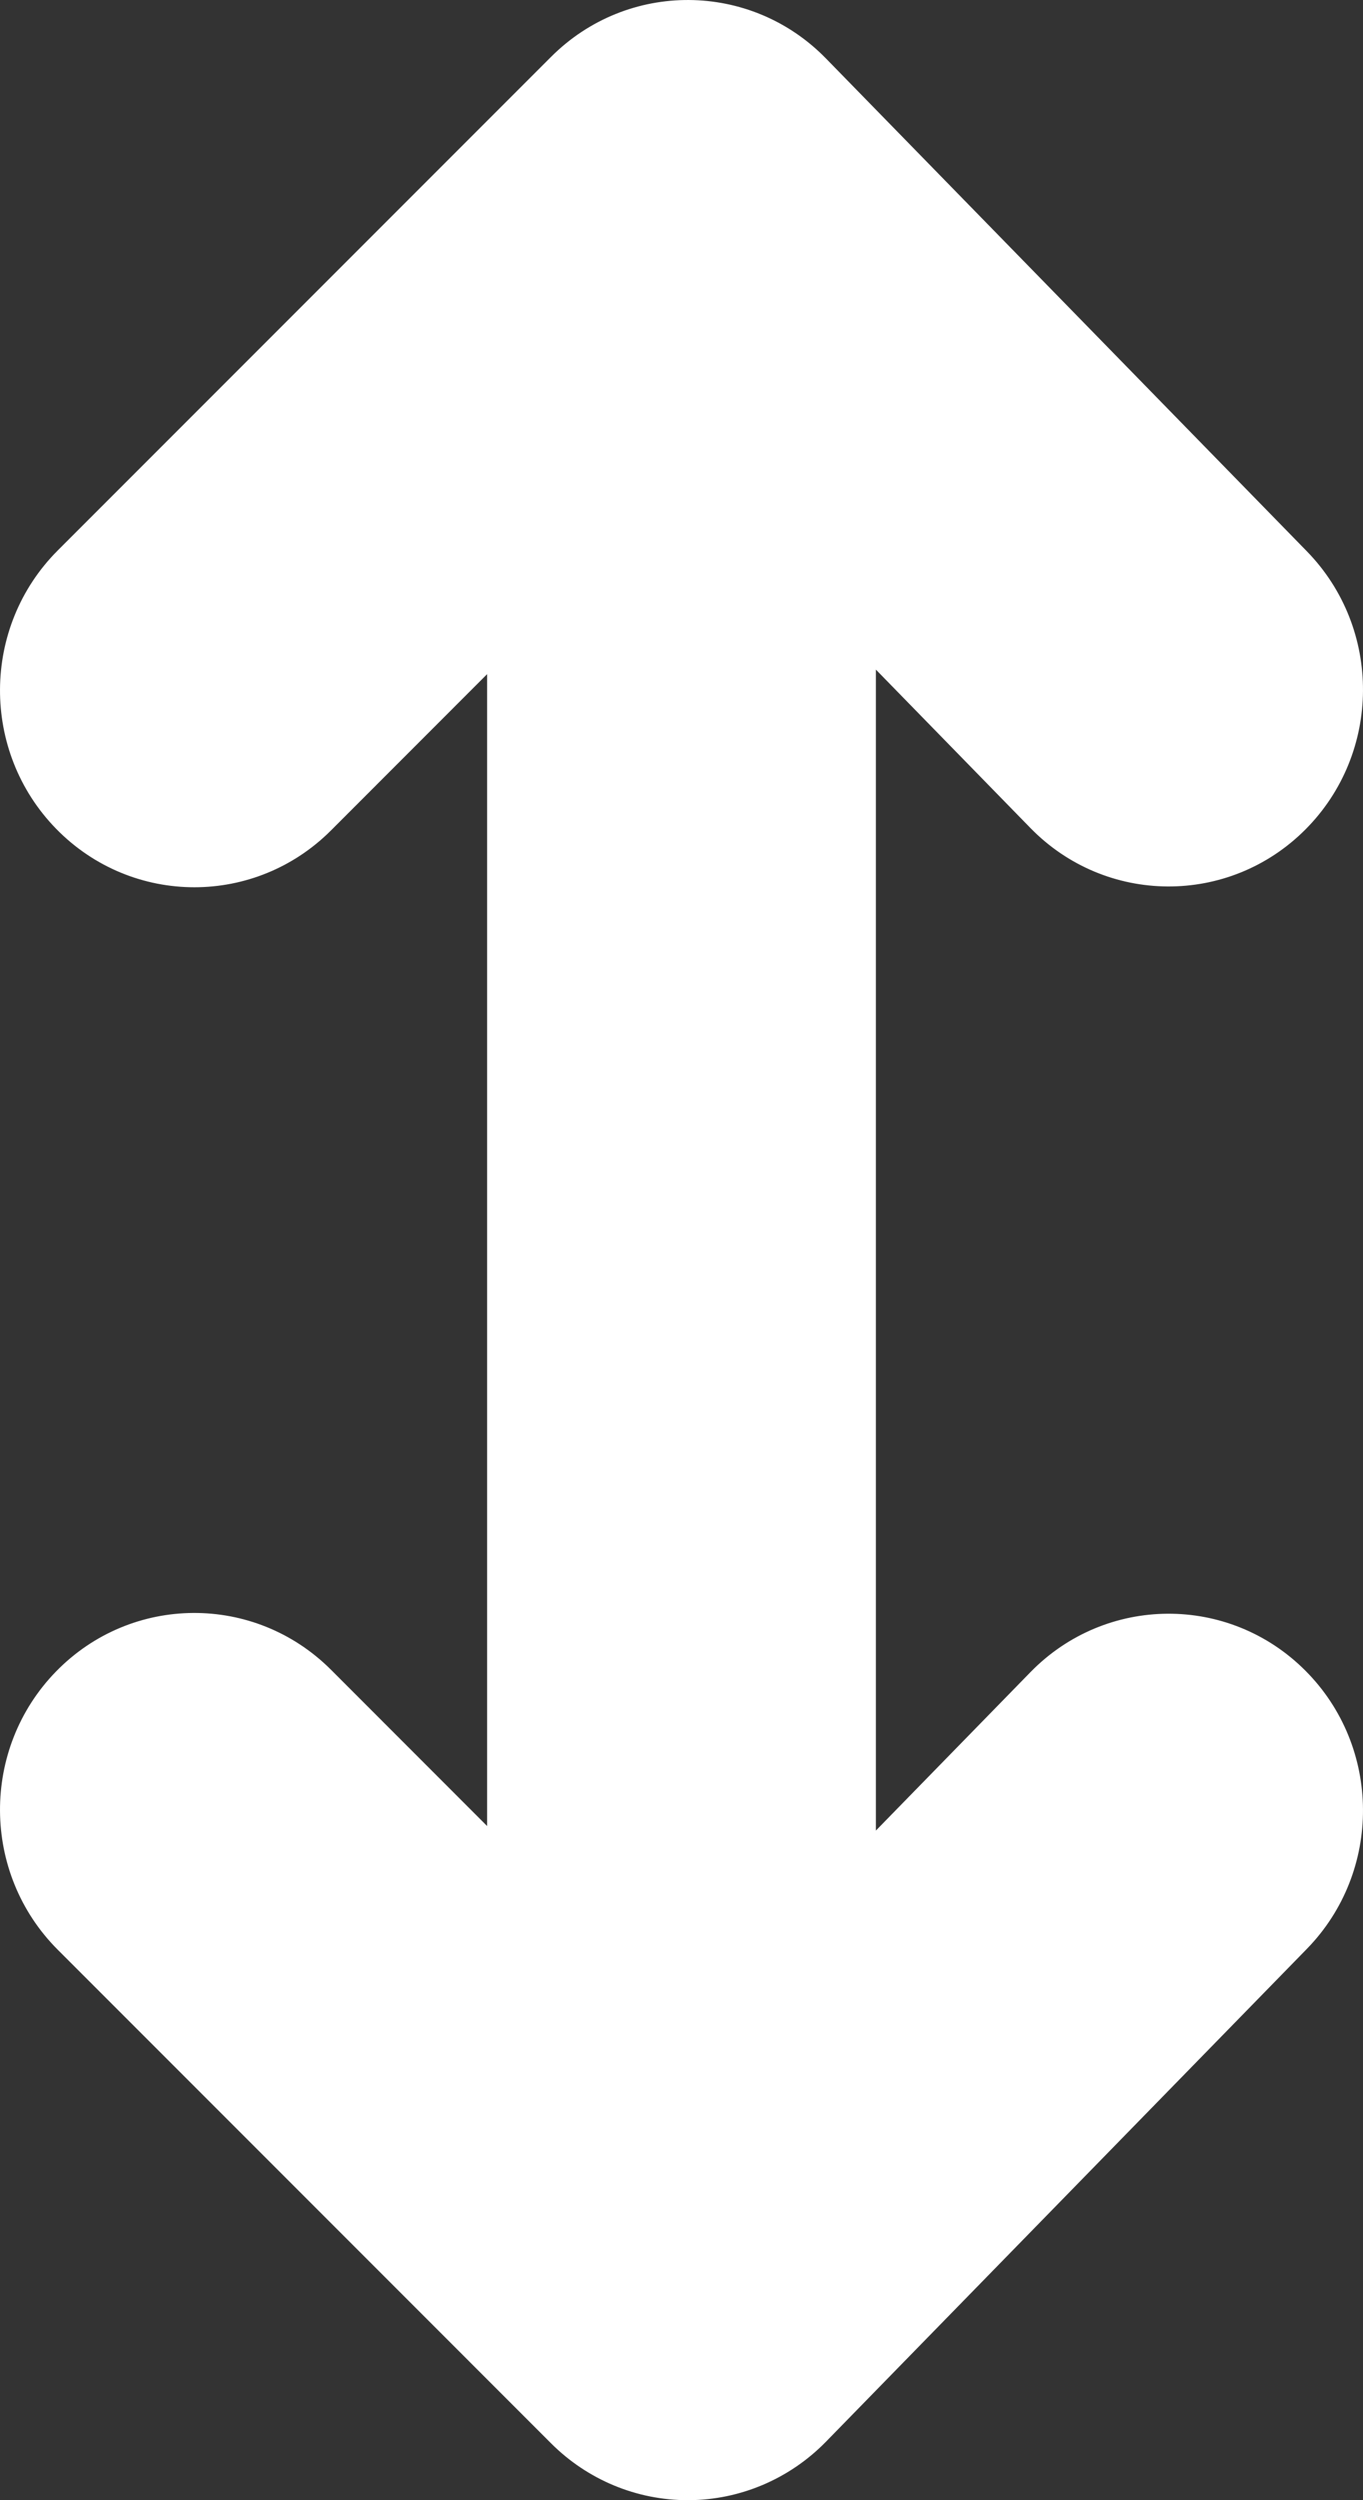 <?xml version="1.0" encoding="UTF-8"?>
<svg width="18px" height="33px" viewBox="0 0 18 33" version="1.1" xmlns="http://www.w3.org/2000/svg" xmlns:xlink="http://www.w3.org/1999/xlink">
    <rect x="0" y="0" width="18" height="33" fill="#333333" stroke="none"/>
    <!-- Generator: Sketch 52.6 (67491) - http://www.bohemiancoding.com/sketch -->
    <title>Path</title>
    <desc>Created with Sketch.</desc>
    <g id="Page-1" stroke="none" stroke-width="1" fill="none" fill-rule="evenodd">
        <g id="Desktop" transform="translate(-781, -1519)" fill="#FFFFFF">
            <path d="M794.608,1541.071 L792.567,1543.162 L792.567,1527.838 L794.608,1529.929 C795.604,1530.949 797.229,1530.959 798.237,1529.951 C799.246,1528.942 799.255,1527.298 798.259,1526.277 L791.908,1519.772 C790.912,1518.751 789.286,1518.742 788.278,1519.75 L781.763,1526.265 C780.754,1527.274 780.745,1528.918 781.741,1529.939 C782.243,1530.453 782.905,1530.711 783.567,1530.711 C784.218,1530.711 784.871,1530.461 785.371,1529.961 L787.433,1527.898 L787.433,1543.102 L785.371,1541.039 C784.362,1540.031 782.737,1540.041 781.741,1541.061 C780.745,1542.082 780.754,1543.726 781.763,1544.735 L788.278,1551.25 C788.759,1551.731 789.407,1552 790.082,1552 C790.087,1552 790.092,1552 790.097,1552 C790.778,1551.996 791.429,1551.718 791.908,1551.228 L798.259,1544.723 C799.255,1543.702 799.246,1542.057 798.237,1541.049 C797.229,1540.041 795.604,1540.051 794.608,1541.071 Z" id="Path"></path>
        </g>
    </g>
</svg>